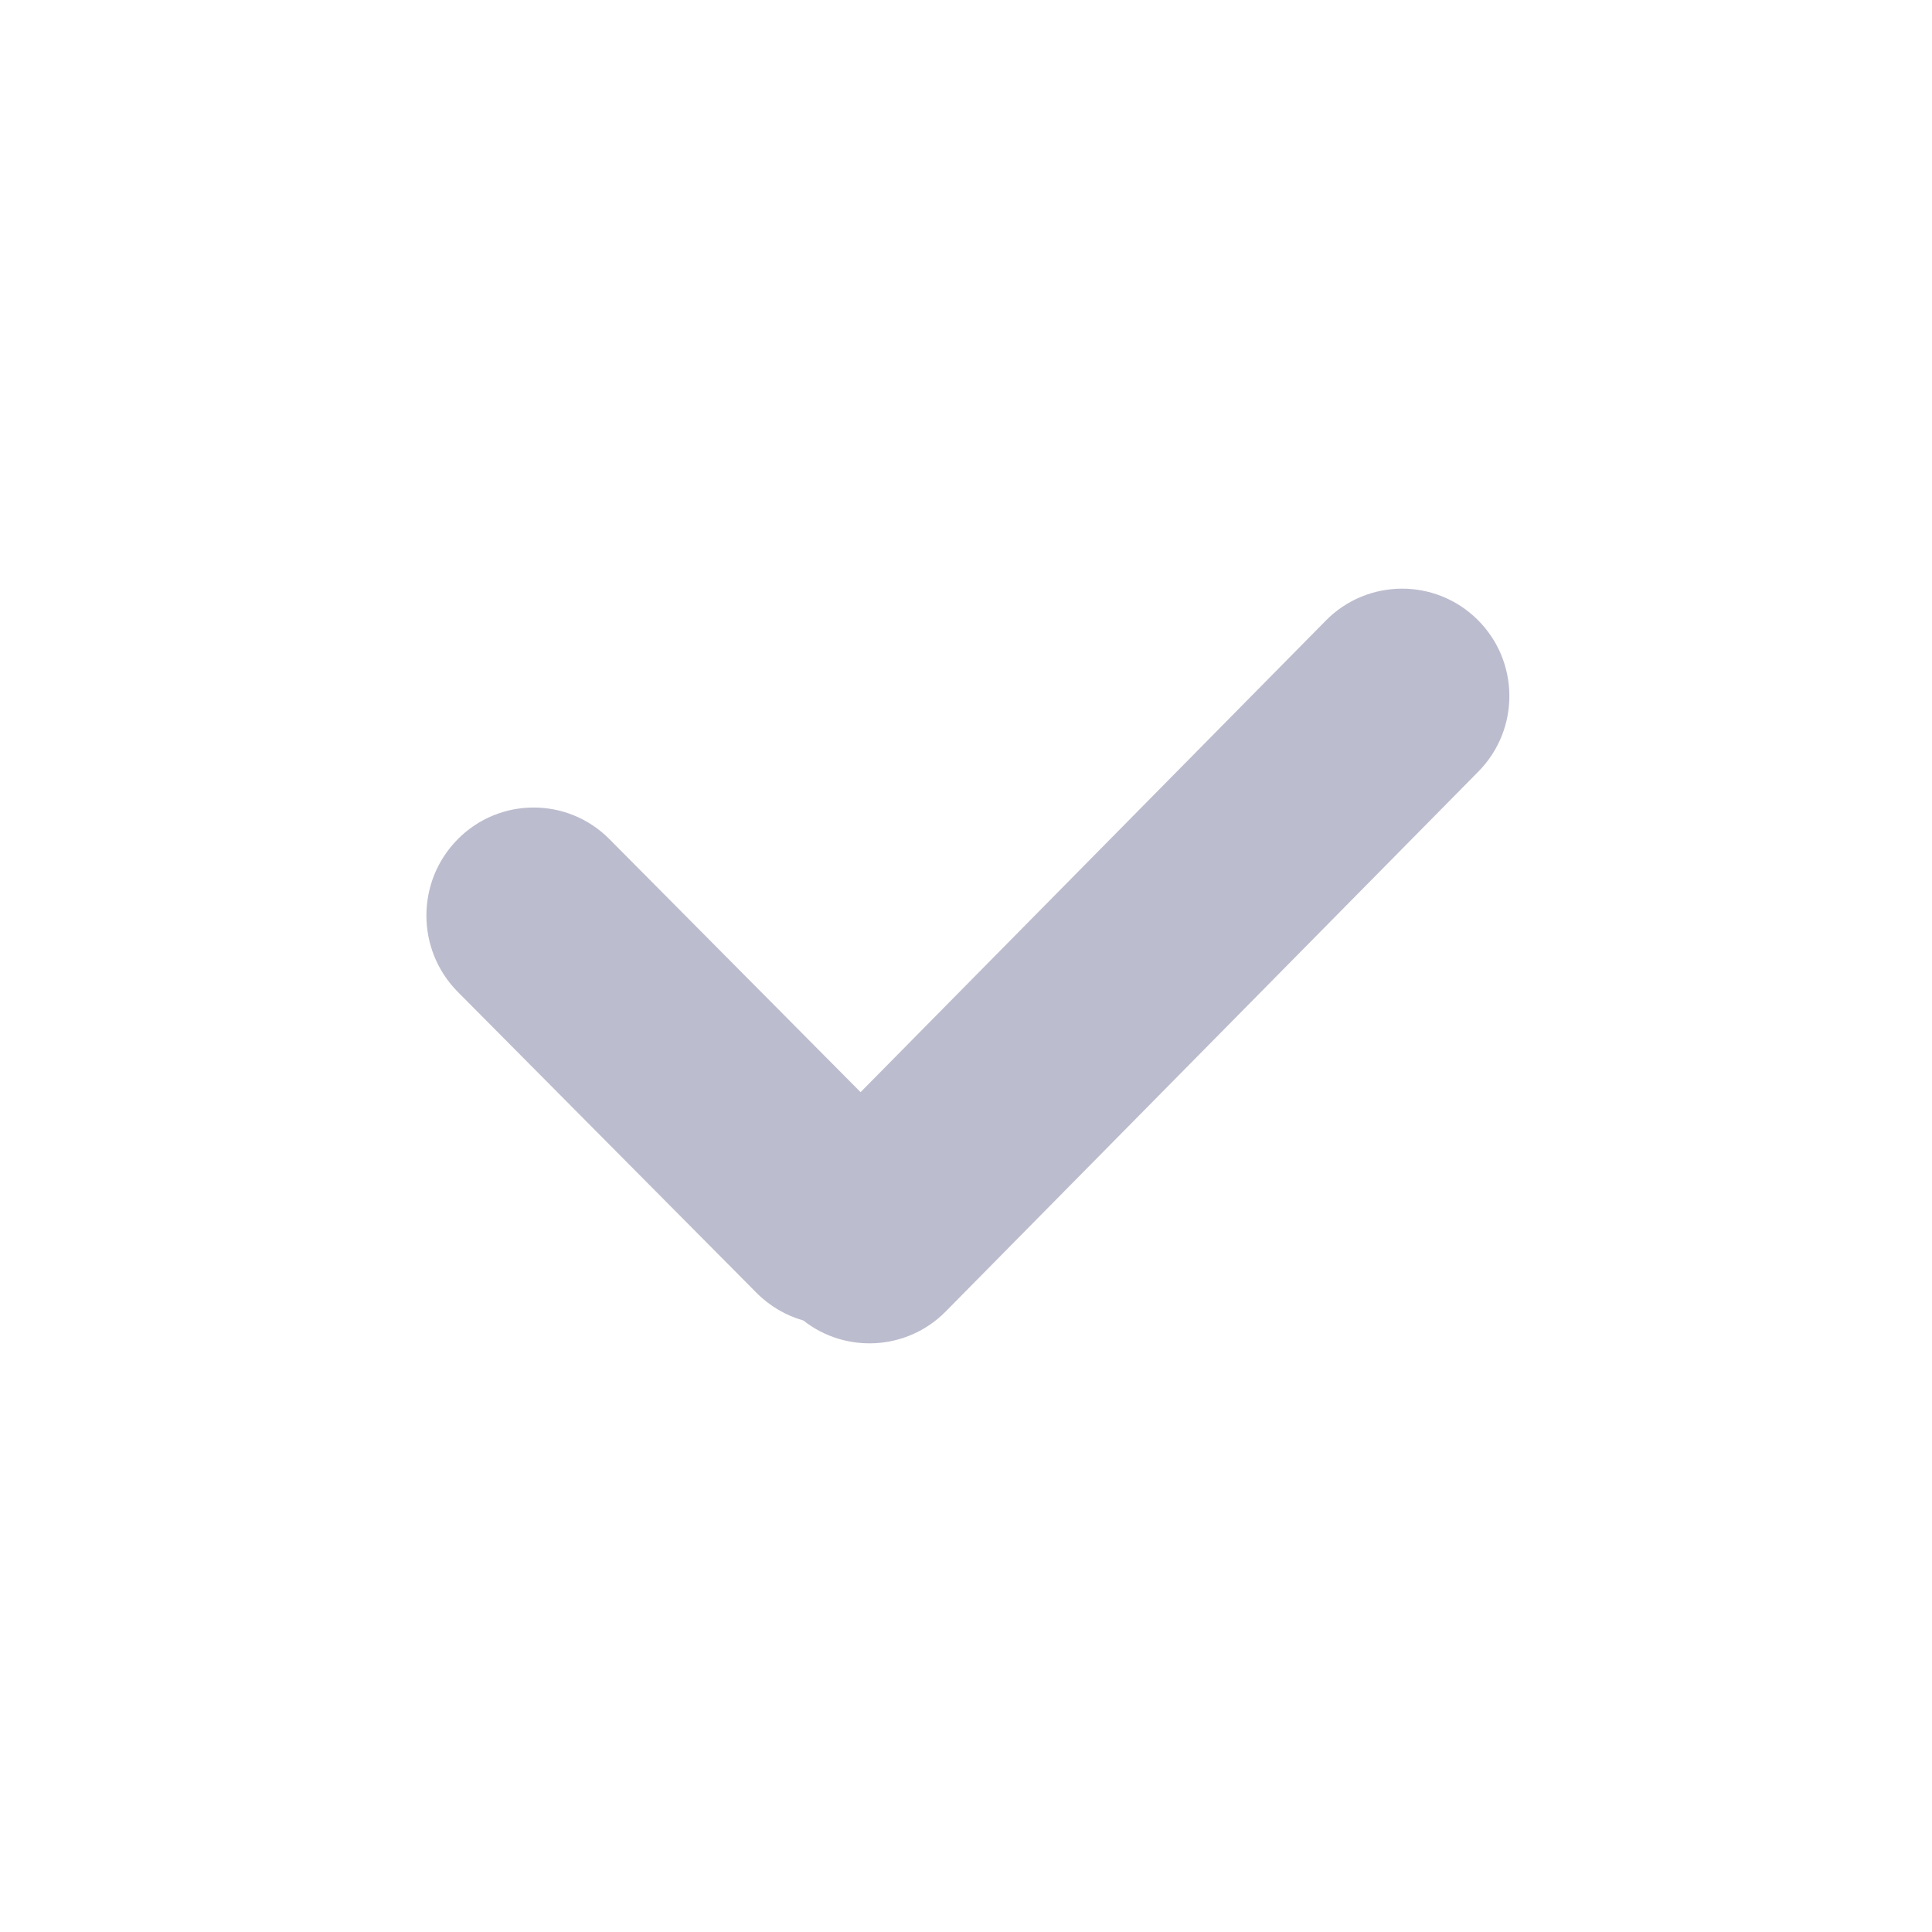 <svg width="512" height="512" viewBox="0 0 512 512" fill="none" xmlns="http://www.w3.org/2000/svg">
<path fill-rule="evenodd" clip-rule="evenodd" d="M391.797 204.464C402.829 193.282 402.72 175.262 391.553 164.215C380.387 153.167 362.392 153.276 351.36 164.458L228.066 289.43L161.509 222.384C150.412 211.205 132.42 211.205 121.323 222.384C110.226 233.563 110.226 251.687 121.323 262.865L200.491 342.616C204.059 346.21 208.34 348.649 212.875 349.932C224.086 358.764 240.377 357.945 250.64 347.542L391.797 204.464Z" fill="#BCBCCF"/>
</svg>
